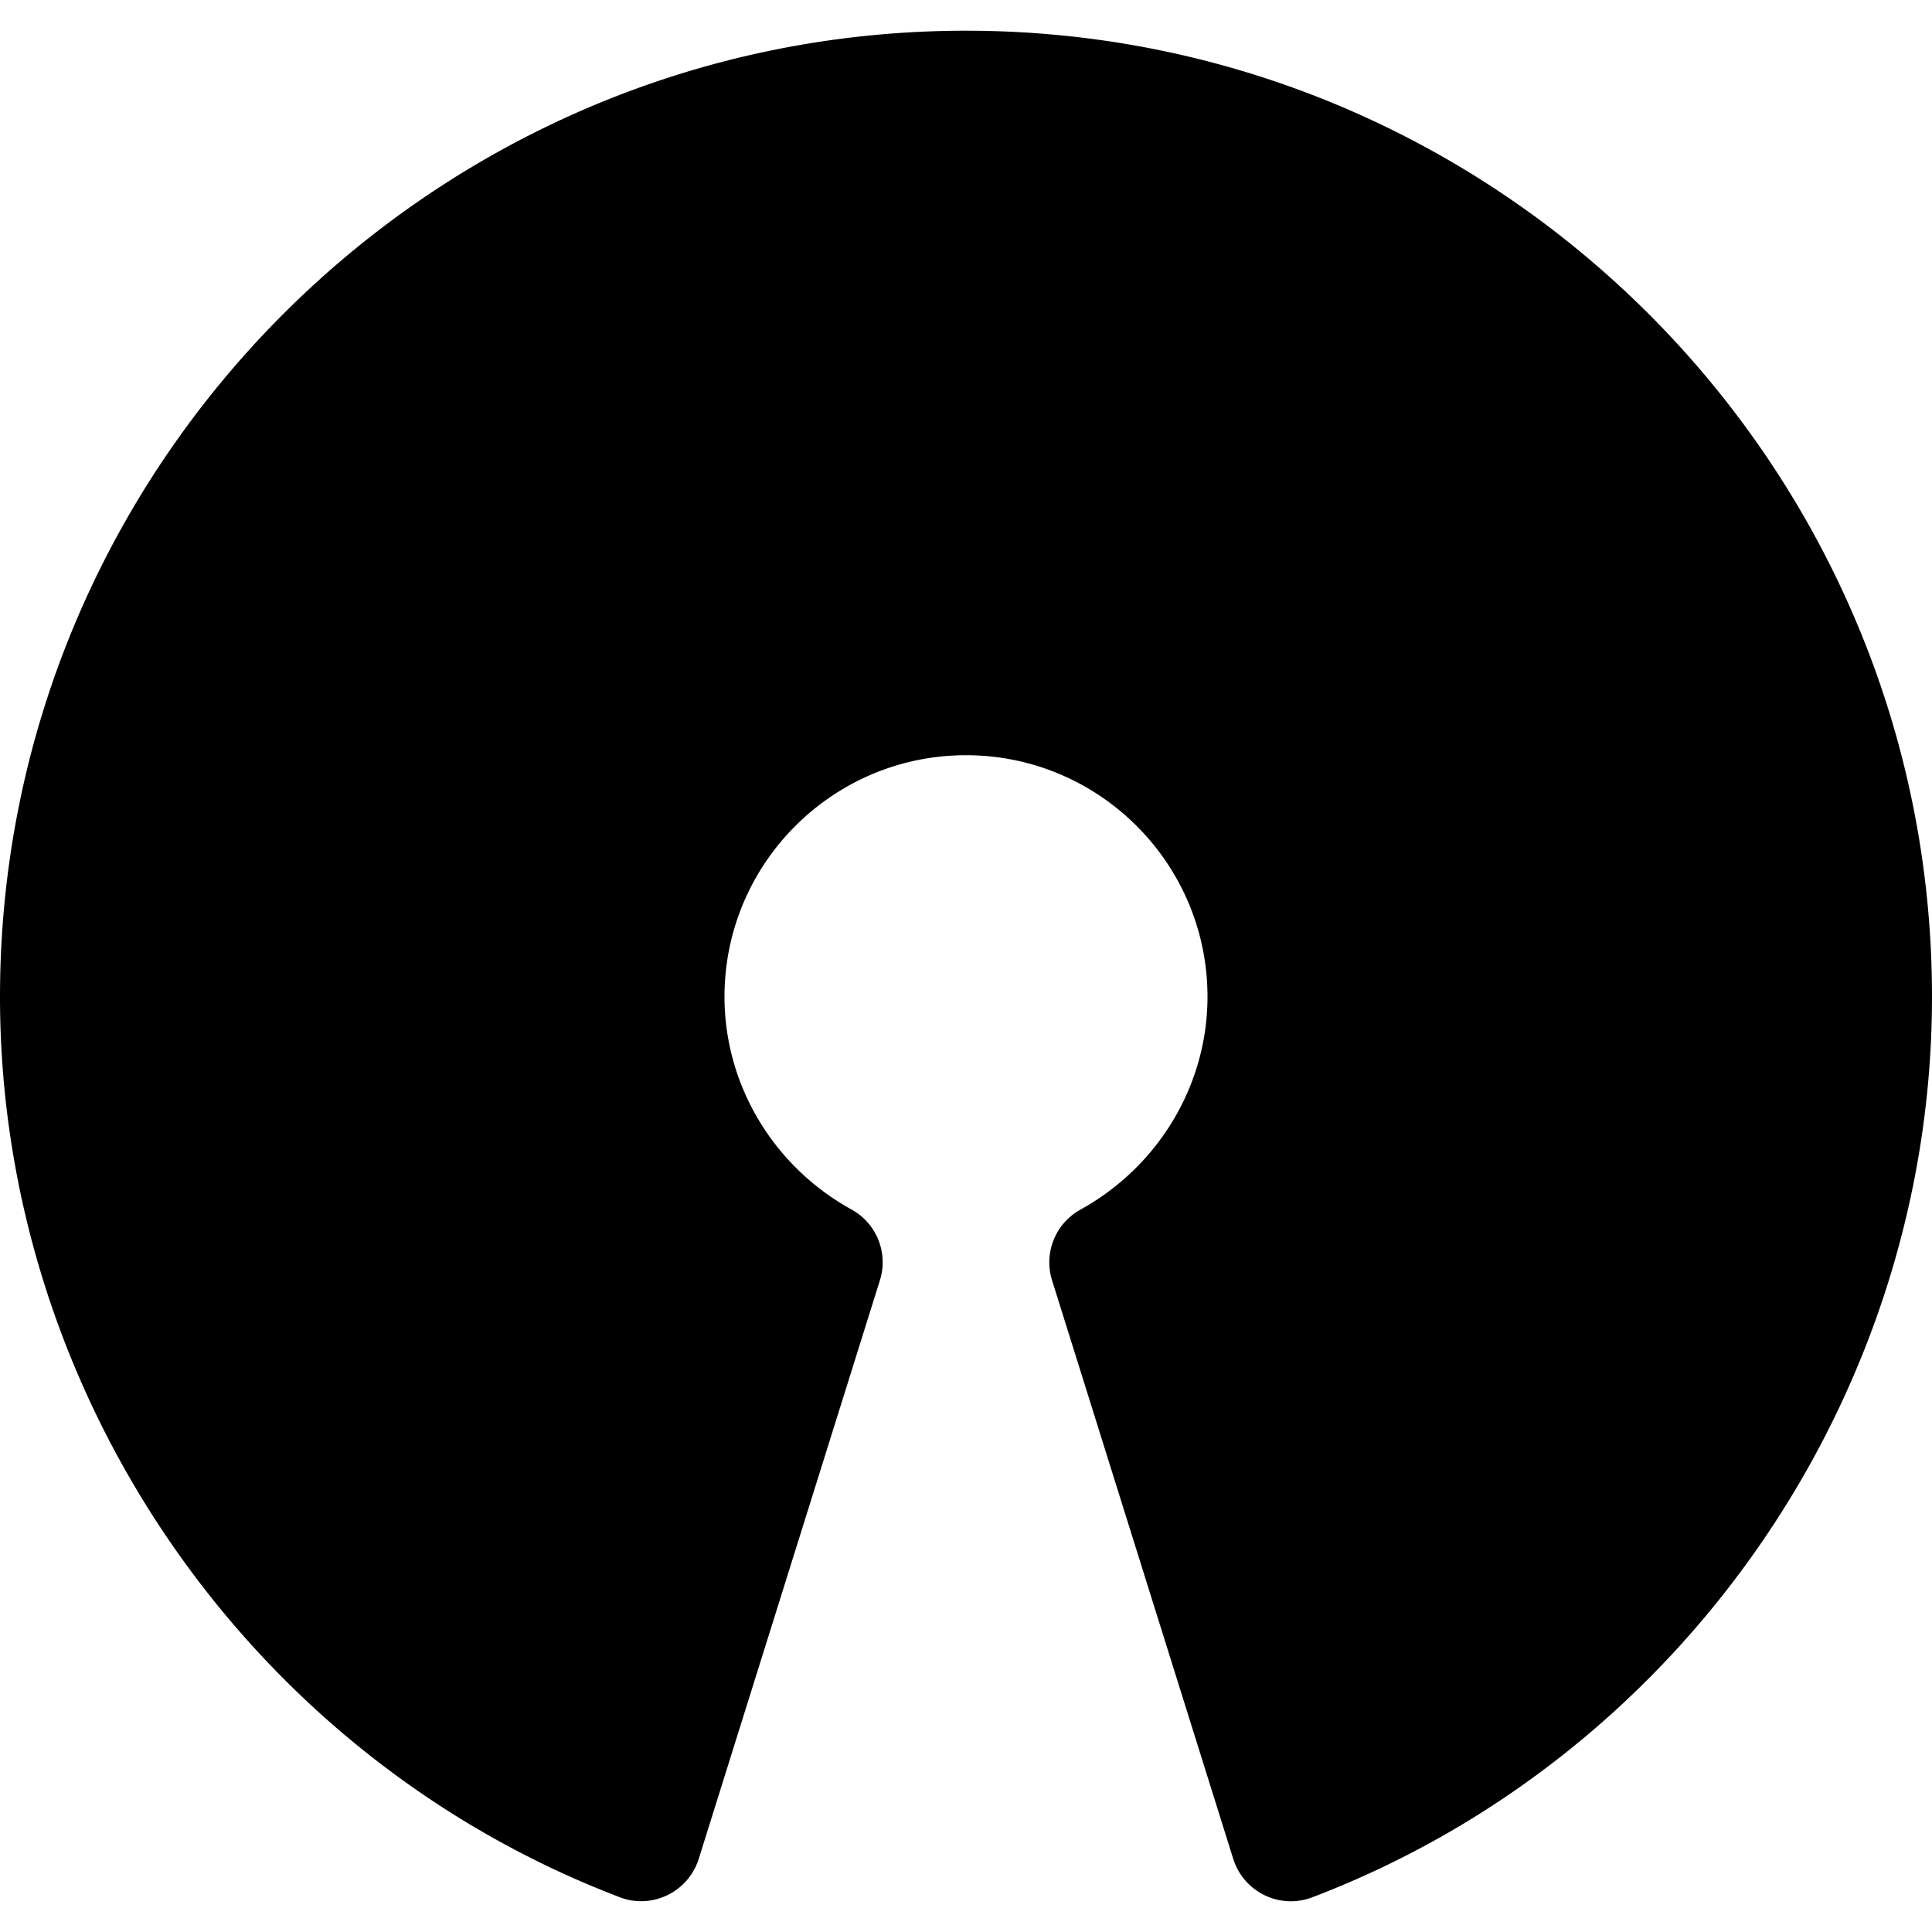 <svg viewBox="0 0 512 512" xmlns="http://www.w3.org/2000/svg">
  <path d="M256 8.14C114.85 8.14 0 123 0 264.14c0 105.32 66.02 201.22 164.22 238.63 4.1 1.63 8.7 1.37 12.68-.55a16.05 16.05 0 008.28-9.63l48-153.28a15.97 15.97 0 00-7.52-18.78C204.9 309.07 192 287.47 192 264.14c0-35.3 28.7-64 64-64s64 28.7 64 64c0 23.33-12.9 44.93-33.66 56.42a15.94 15.94 0 00-7.52 18.78l48 153.28a16.05 16.05 0 0015.26 11.24c1.92 0 3.87-.36 5.7-1.06C446.02 465.36 512 369.46 512 264.14c0-141.15-114.85-256-256-256z"/>
</svg>
